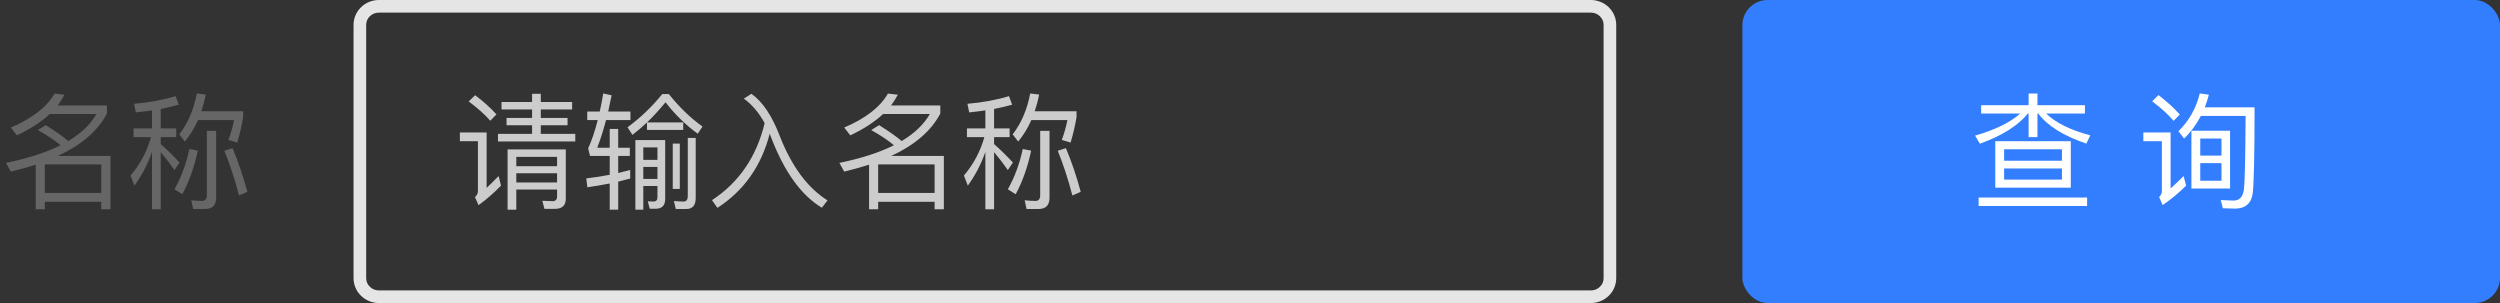 <svg xmlns="http://www.w3.org/2000/svg" xmlns:xlink="http://www.w3.org/1999/xlink" fill="none" version="1.1" width="197.992" height="24" viewBox="0 0 197.992 24"><rect x="0" y="0" width="197.992" height="24" fill="#333333" stroke="none"/><g style="mix-blend-mode:passthrough"><g style="mix-blend-mode:passthrough"><g style="mix-blend-mode:passthrough"><path d="M3.548,15.981L8.018,15.981L8.018,16.573L8.75,16.573L8.75,12.351L4.58,12.351C6.458,11.482,7.751,10.362,8.47,8.992L8.47,8.351L4.57,8.351C4.769,8.08,4.948,7.801,5.107,7.501L4.32,7.41C3.717,8.471,2.568,9.37,0.859,10.102L1.338,10.72C2.399,10.222,3.258,9.662,3.939,9.031L7.64,9.031C7.168,9.851,6.429,10.561,5.41,11.17C4.977,10.802,4.378,10.382,3.62,9.91L2.998,10.301C3.76,10.73,4.359,11.131,4.798,11.502C3.649,12.081,2.207,12.54,0.479,12.901L0.859,13.592C1.559,13.422,2.207,13.24,2.829,13.041L2.829,16.573L3.548,16.573L3.548,15.981ZM8.018,15.281L3.548,15.281L3.548,13.022L8.018,13.022L8.018,15.281ZM10.579,10.17L10.579,10.86L11.96,10.86C11.637,12,11.097,13.012,10.338,13.901L10.648,14.702C11.227,13.901,11.699,13.012,12.038,12.032L12.038,16.573L12.728,16.573L12.728,12.052C13.027,12.4,13.398,12.872,13.818,13.471L14.219,12.872C13.717,12.332,13.229,11.85,12.728,11.411L12.728,10.86L13.958,10.86L13.958,10.17L12.728,10.17L12.728,8.631C13.239,8.53,13.717,8.412,14.16,8.292L13.909,7.612C12.949,7.911,11.859,8.11,10.618,8.22L10.758,8.901C11.198,8.862,11.618,8.8,12.038,8.741L12.038,10.17L10.579,10.17ZM16.26,16.55C16.829,16.55,17.119,16.251,17.119,15.652L17.119,10.362L16.38,10.362L16.38,15.473C16.38,15.763,16.25,15.912,16.009,15.912C15.739,15.912,15.449,15.893,15.15,15.86L15.3,16.55L16.26,16.55ZM15,11.801C14.749,12.96,14.359,14.031,13.818,14.991L14.44,15.382C14.967,14.412,15.378,13.263,15.667,11.931L15,11.801ZM18.418,11.733L17.77,11.941C18.19,12.97,18.581,14.151,18.929,15.483L19.59,15.193C19.258,13.963,18.87,12.81,18.418,11.733ZM15.68,9.51L18.538,9.51C18.418,10.092,18.268,10.61,18.089,11.082L18.789,11.29C18.988,10.633,19.141,9.962,19.258,9.282L19.258,8.81L15.947,8.81C16.09,8.39,16.208,7.95,16.299,7.491L15.589,7.4C15.348,8.679,14.88,9.76,14.199,10.642L14.639,11.212C15.049,10.711,15.4,10.141,15.68,9.51Z" fill="#666666" fill-opacity="1"/></g><g style="mix-blend-mode:passthrough"><path d="M42.139,7.429L42.139,8.08L39.717,8.08L39.717,8.67L42.139,8.67L42.139,9.34L40.118,9.34L40.118,9.92L42.139,9.92L42.139,10.6L39.438,10.6L39.438,11.202L45.561,11.202L45.561,10.6L42.829,10.6L42.829,9.92L44.949,9.92L44.949,9.34L42.829,9.34L42.829,8.67L45.31,8.67L45.31,8.08L42.829,8.08L42.829,7.429L42.139,7.429ZM40.889,13.722L44.118,13.722L44.118,14.451L40.889,14.451L40.889,13.722ZM44.118,13.162L40.889,13.162L40.889,12.423L44.118,12.423L44.118,13.162ZM40.889,15.011L44.118,15.011L44.118,15.58C44.118,15.812,43.988,15.932,43.751,15.932L42.95,15.903L43.119,16.541L43.959,16.541C44.519,16.541,44.809,16.271,44.809,15.73L44.809,11.83L40.199,11.83L40.199,16.603L40.889,16.603L40.889,15.011ZM37.628,7.54L37.12,8.032C37.839,8.572,38.409,9.08,38.829,9.562L39.317,9.06C38.858,8.552,38.298,8.041,37.628,7.54ZM36.42,10.493L36.42,11.183L37.849,11.183L37.849,15.151C37.849,15.32,37.768,15.473,37.618,15.613L37.898,16.251C38.52,15.802,39.118,15.281,39.678,14.702L39.49,13.943C39.148,14.291,38.839,14.601,38.539,14.881L38.539,10.493L36.42,10.493ZM48.288,10.213L48.288,11.7L47.299,11.7C47.55,11.062,47.777,10.33,47.999,9.51L49.929,9.51L49.929,8.832L48.168,8.832C48.259,8.432,48.347,8.002,48.438,7.55L47.777,7.4C47.69,7.901,47.598,8.37,47.497,8.832L46.508,8.832L46.508,9.51L47.338,9.51C47.11,10.401,46.859,11.15,46.579,11.752L46.729,12.351L48.288,12.351L48.288,13.842C47.709,13.953,47.087,14.051,46.43,14.132L46.518,14.832C47.13,14.741,47.719,14.643,48.288,14.532L48.288,16.603L48.959,16.603L48.959,14.383L49.91,14.142L49.91,13.461C49.61,13.543,49.297,13.621,48.959,13.702L48.959,12.351L49.88,12.351L49.88,11.7L48.959,11.7L48.959,10.213L48.288,10.213ZM51.238,9.702L51.238,10.291L54.109,10.291L54.109,9.692L51.247,9.692C51.749,9.21,52.23,8.679,52.709,8.1C53.467,9.08,54.32,9.91,55.258,10.59L55.639,10.021C54.73,9.383,53.838,8.53,52.969,7.452L52.449,7.452C51.638,8.452,50.72,9.33,49.698,10.082L50.088,10.681C50.479,10.382,50.86,10.05,51.238,9.702ZM51.938,16.531C52.429,16.531,52.68,16.271,52.68,15.763L52.68,11.092L50.32,11.092L50.32,16.603L50.948,16.603L50.948,14.731L52.068,14.731L52.068,15.633C52.068,15.851,51.96,15.961,51.739,15.961L51.3,15.942L51.459,16.531L51.938,16.531ZM50.948,14.171L50.948,13.22L52.068,13.22L52.068,14.171L50.948,14.171ZM50.948,12.661L50.948,11.671L52.068,11.671L52.068,12.661L50.948,12.661ZM53.279,11.371L53.279,14.962L53.838,14.962L53.838,11.371L53.279,11.371ZM54.369,16.551C54.848,16.551,55.098,16.261,55.098,15.691L55.098,10.922L54.47,10.922L54.47,15.532C54.47,15.812,54.359,15.961,54.148,15.961C53.9,15.961,53.64,15.942,53.37,15.922L53.52,16.551L54.369,16.551ZM60.557,9.75C59.919,12.41,58.529,14.451,56.387,15.851L56.817,16.463C58.92,15.102,60.3,13.142,60.958,10.59C61.01,10.711,61.059,10.851,61.12,11.01C62.149,13.65,63.467,15.473,65.088,16.453L65.538,15.87C63.959,14.881,62.709,13.191,61.768,10.802C61.15,9.181,60.398,8.051,59.509,7.429L58.91,7.81C59.548,8.273,60.098,8.911,60.557,9.75ZM69.548,15.981L74.018,15.981L74.018,16.573L74.75,16.573L74.75,12.351L70.58,12.351C72.458,11.482,73.751,10.362,74.47,8.992L74.47,8.351L70.57,8.351C70.769,8.08,70.948,7.801,71.107,7.501L70.32,7.41C69.717,8.471,68.568,9.37,66.859,10.102L67.338,10.72C68.399,10.222,69.258,9.662,69.939,9.031L73.64,9.031C73.168,9.851,72.429,10.561,71.41,11.17C70.977,10.802,70.378,10.382,69.62,9.91L68.998,10.301C69.76,10.73,70.359,11.131,70.798,11.502C69.649,12.081,68.207,12.54,66.478,12.901L66.859,13.592C67.559,13.422,68.207,13.24,68.829,13.041L68.829,16.573L69.548,16.573L69.548,15.981ZM74.018,15.281L69.548,15.281L69.548,13.022L74.018,13.022L74.018,15.281ZM76.579,10.17L76.579,10.86L77.96,10.86C77.637,12,77.097,13.012,76.339,13.901L76.648,14.702C77.227,13.901,77.699,13.012,78.038,12.032L78.038,16.573L78.728,16.573L78.728,12.052C79.027,12.4,79.398,12.872,79.818,13.471L80.219,12.872C79.717,12.332,79.229,11.85,78.728,11.411L78.728,10.86L79.958,10.86L79.958,10.17L78.728,10.17L78.728,8.631C79.239,8.53,79.717,8.412,80.16,8.292L79.91,7.612C78.949,7.911,77.859,8.11,76.618,8.22L76.758,8.901C77.198,8.862,77.618,8.8,78.038,8.741L78.038,10.17L76.579,10.17ZM82.26,16.551C82.829,16.551,83.119,16.251,83.119,15.652L83.119,10.362L82.38,10.362L82.38,15.473C82.38,15.763,82.25,15.912,82.009,15.912C81.739,15.912,81.449,15.893,81.15,15.86L81.299,16.551L82.26,16.551ZM81,11.801C80.749,12.96,80.359,14.031,79.818,14.991L80.44,15.382C80.967,14.412,81.378,13.263,81.667,11.931L81,11.801ZM84.418,11.733L83.77,11.941C84.19,12.97,84.581,14.151,84.929,15.483L85.59,15.193C85.258,13.963,84.87,12.81,84.418,11.733ZM81.68,9.51L84.538,9.51C84.418,10.092,84.268,10.61,84.089,11.082L84.789,11.29C84.988,10.633,85.141,9.962,85.258,9.282L85.258,8.81L81.947,8.81C82.09,8.39,82.208,7.95,82.299,7.491L81.589,7.4C81.348,8.679,80.88,9.76,80.199,10.642L80.639,11.212C81.049,10.711,81.4,10.141,81.68,9.51Z" fill="#CCCCCC" fill-opacity="1"/></g><g style="mix-blend-mode:passthrough"><path d="M29.29,1.29Q29.589,1,30.016,1L78,1L125.984,1Q126.411,1,126.71,1.29Q127,1.572,127,1.974L127,12L127,22.026Q127,22.428,126.71,22.71Q126.411,23,125.984,23L78,23L30.016,23Q29.589,23,29.29,22.71Q29,22.428,29,22.026L29,1.974Q29,1.572,29.29,1.29ZM125.984,0L30.016,0C28.911,0,28,0.869,28,1.974L28,22.026C28,23.131,28.911,24,30.016,24L125.984,24C127.089,24,128,23.131,128,22.026L128,1.974C128,0.869,127.089,0,125.984,0Z" fill-rule="evenodd" fill="#E5E5E5" fill-opacity="1"/></g></g><g style="mix-blend-mode:passthrough"><rect x="137.992" y="0" width="60" height="24" rx="2" fill="#337EFF" fill-opacity="1"/><g style="mix-blend-mode:passthrough"><path d="M158.02,11.183L158.02,14.861L164,14.861L164,11.183L158.02,11.183ZM163.3,14.223L158.72,14.223L158.72,13.341L163.3,13.341L163.3,14.223ZM158.72,12.732L158.72,11.821L163.3,11.821L163.3,12.732L158.72,12.732ZM156.9,8.331L156.9,8.992L159.99,8.992C159.212,9.692,158.02,10.281,156.422,10.74L156.799,11.381C158.551,10.75,159.82,9.952,160.602,8.992L160.66,8.992L160.66,10.86L161.36,10.86L161.36,8.992L161.422,8.992C162.161,9.972,163.43,10.763,165.23,11.371L165.543,10.72C163.961,10.301,162.802,9.721,162.05,8.992L165.12,8.992L165.12,8.331L161.36,8.331L161.36,7.41L160.66,7.41L160.66,8.331L156.9,8.331ZM156.702,15.642L156.702,16.313L165.292,16.313L165.292,15.642L156.702,15.642ZM173.554,10.353L173.554,14.933L176.614,14.933L176.614,10.353L173.554,10.353ZM175.934,14.311L174.254,14.311L174.254,12.921L175.934,12.921L175.934,14.311ZM174.254,12.322L174.254,10.971L175.934,10.971L175.934,12.322L174.254,12.322ZM174.215,7.4C173.925,8.582,173.365,9.571,172.525,10.392L172.975,10.971C173.515,10.45,173.954,9.851,174.303,9.181L177.844,9.181C177.825,12.423,177.786,14.363,177.714,14.991C177.636,15.58,177.366,15.883,176.904,15.883C176.614,15.883,176.275,15.86,175.875,15.841L176.044,16.492C176.493,16.511,176.816,16.521,176.995,16.521C177.835,16.521,178.313,16.101,178.414,15.271C178.505,14.412,178.554,12.153,178.554,8.5L174.615,8.5C174.736,8.181,174.843,7.849,174.934,7.501L174.215,7.4ZM170.943,7.53L170.445,8.022C171.165,8.562,171.725,9.08,172.144,9.571L172.633,9.07C172.174,8.552,171.604,8.041,170.943,7.53ZM169.745,10.493L169.745,11.183L171.214,11.183L171.214,15.161C171.214,15.32,171.135,15.473,170.995,15.6L171.275,16.241C171.933,15.792,172.555,15.281,173.134,14.702L172.936,13.943C172.564,14.311,172.223,14.643,171.904,14.923L171.904,10.493L169.745,10.493Z" fill="#FFFFFF" fill-opacity="1"/></g></g></g></svg>